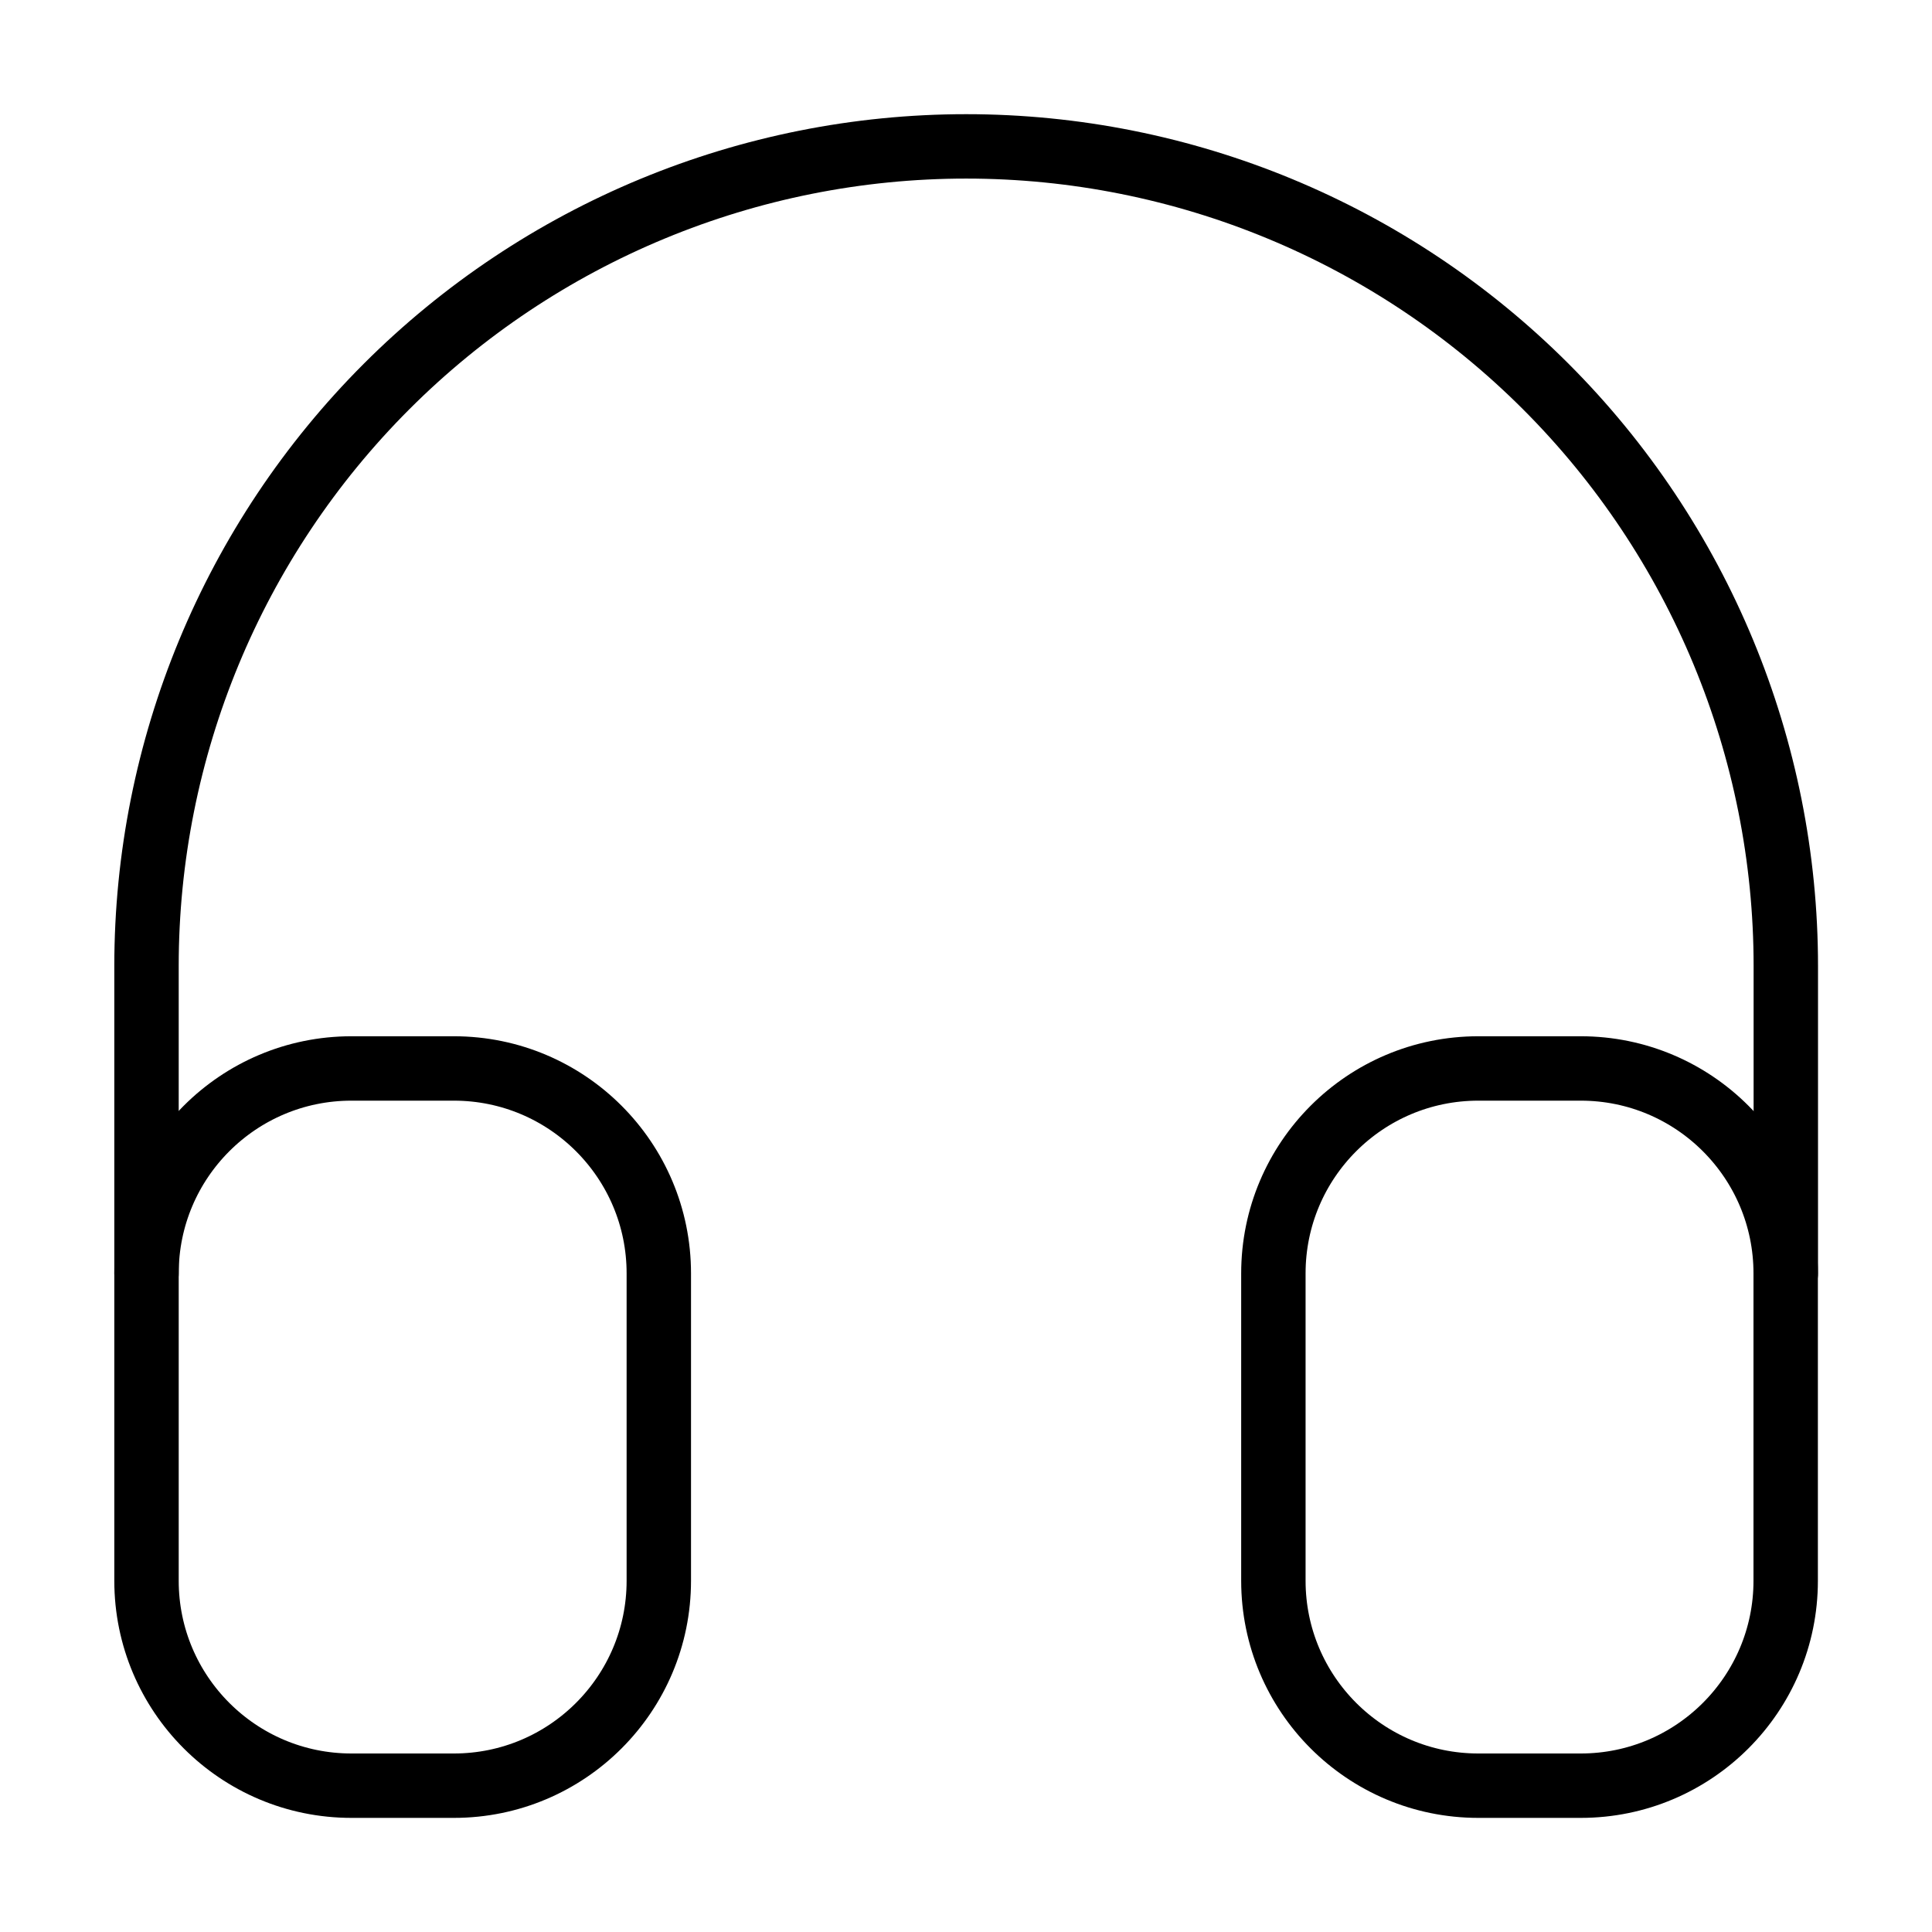 <svg width="30" height="30" viewBox="0 0 30 30" fill="none" xmlns="http://www.w3.org/2000/svg">
<g clip-path="url(#clip0_1036_1968)">
<path d="M7.048 16.591H5.457C3.7 16.591 2.275 18.016 2.275 19.773V24.546C2.275 26.303 3.7 27.728 5.457 27.728H7.048C8.805 27.728 10.23 26.303 10.23 24.546V19.773C10.23 18.016 8.805 16.591 7.048 16.591Z" stroke="black" stroke-linecap="round" stroke-linejoin="round"/>
<path d="M24.546 16.591H22.955C21.198 16.591 19.773 18.016 19.773 19.773V24.546C19.773 26.303 21.198 27.728 22.955 27.728H24.546C26.303 27.728 27.728 26.303 27.728 24.546V19.773C27.728 18.016 26.303 16.591 24.546 16.591Z" stroke="black" stroke-linecap="round" stroke-linejoin="round"/>
<path d="M2.275 19.773V15C2.275 11.625 3.616 8.388 6.003 6.001C8.39 3.614 11.627 2.273 15.003 2.273C18.378 2.273 21.615 3.614 24.002 6.001C26.389 8.388 27.73 11.625 27.73 15V19.773" stroke="black" stroke-linecap="round" stroke-linejoin="round"/>
</g>
<defs>
<clipPath id="clip0_1036_1968">
<rect width="30" height="30" fill="white"/>
</clipPath>
</defs>
</svg>
